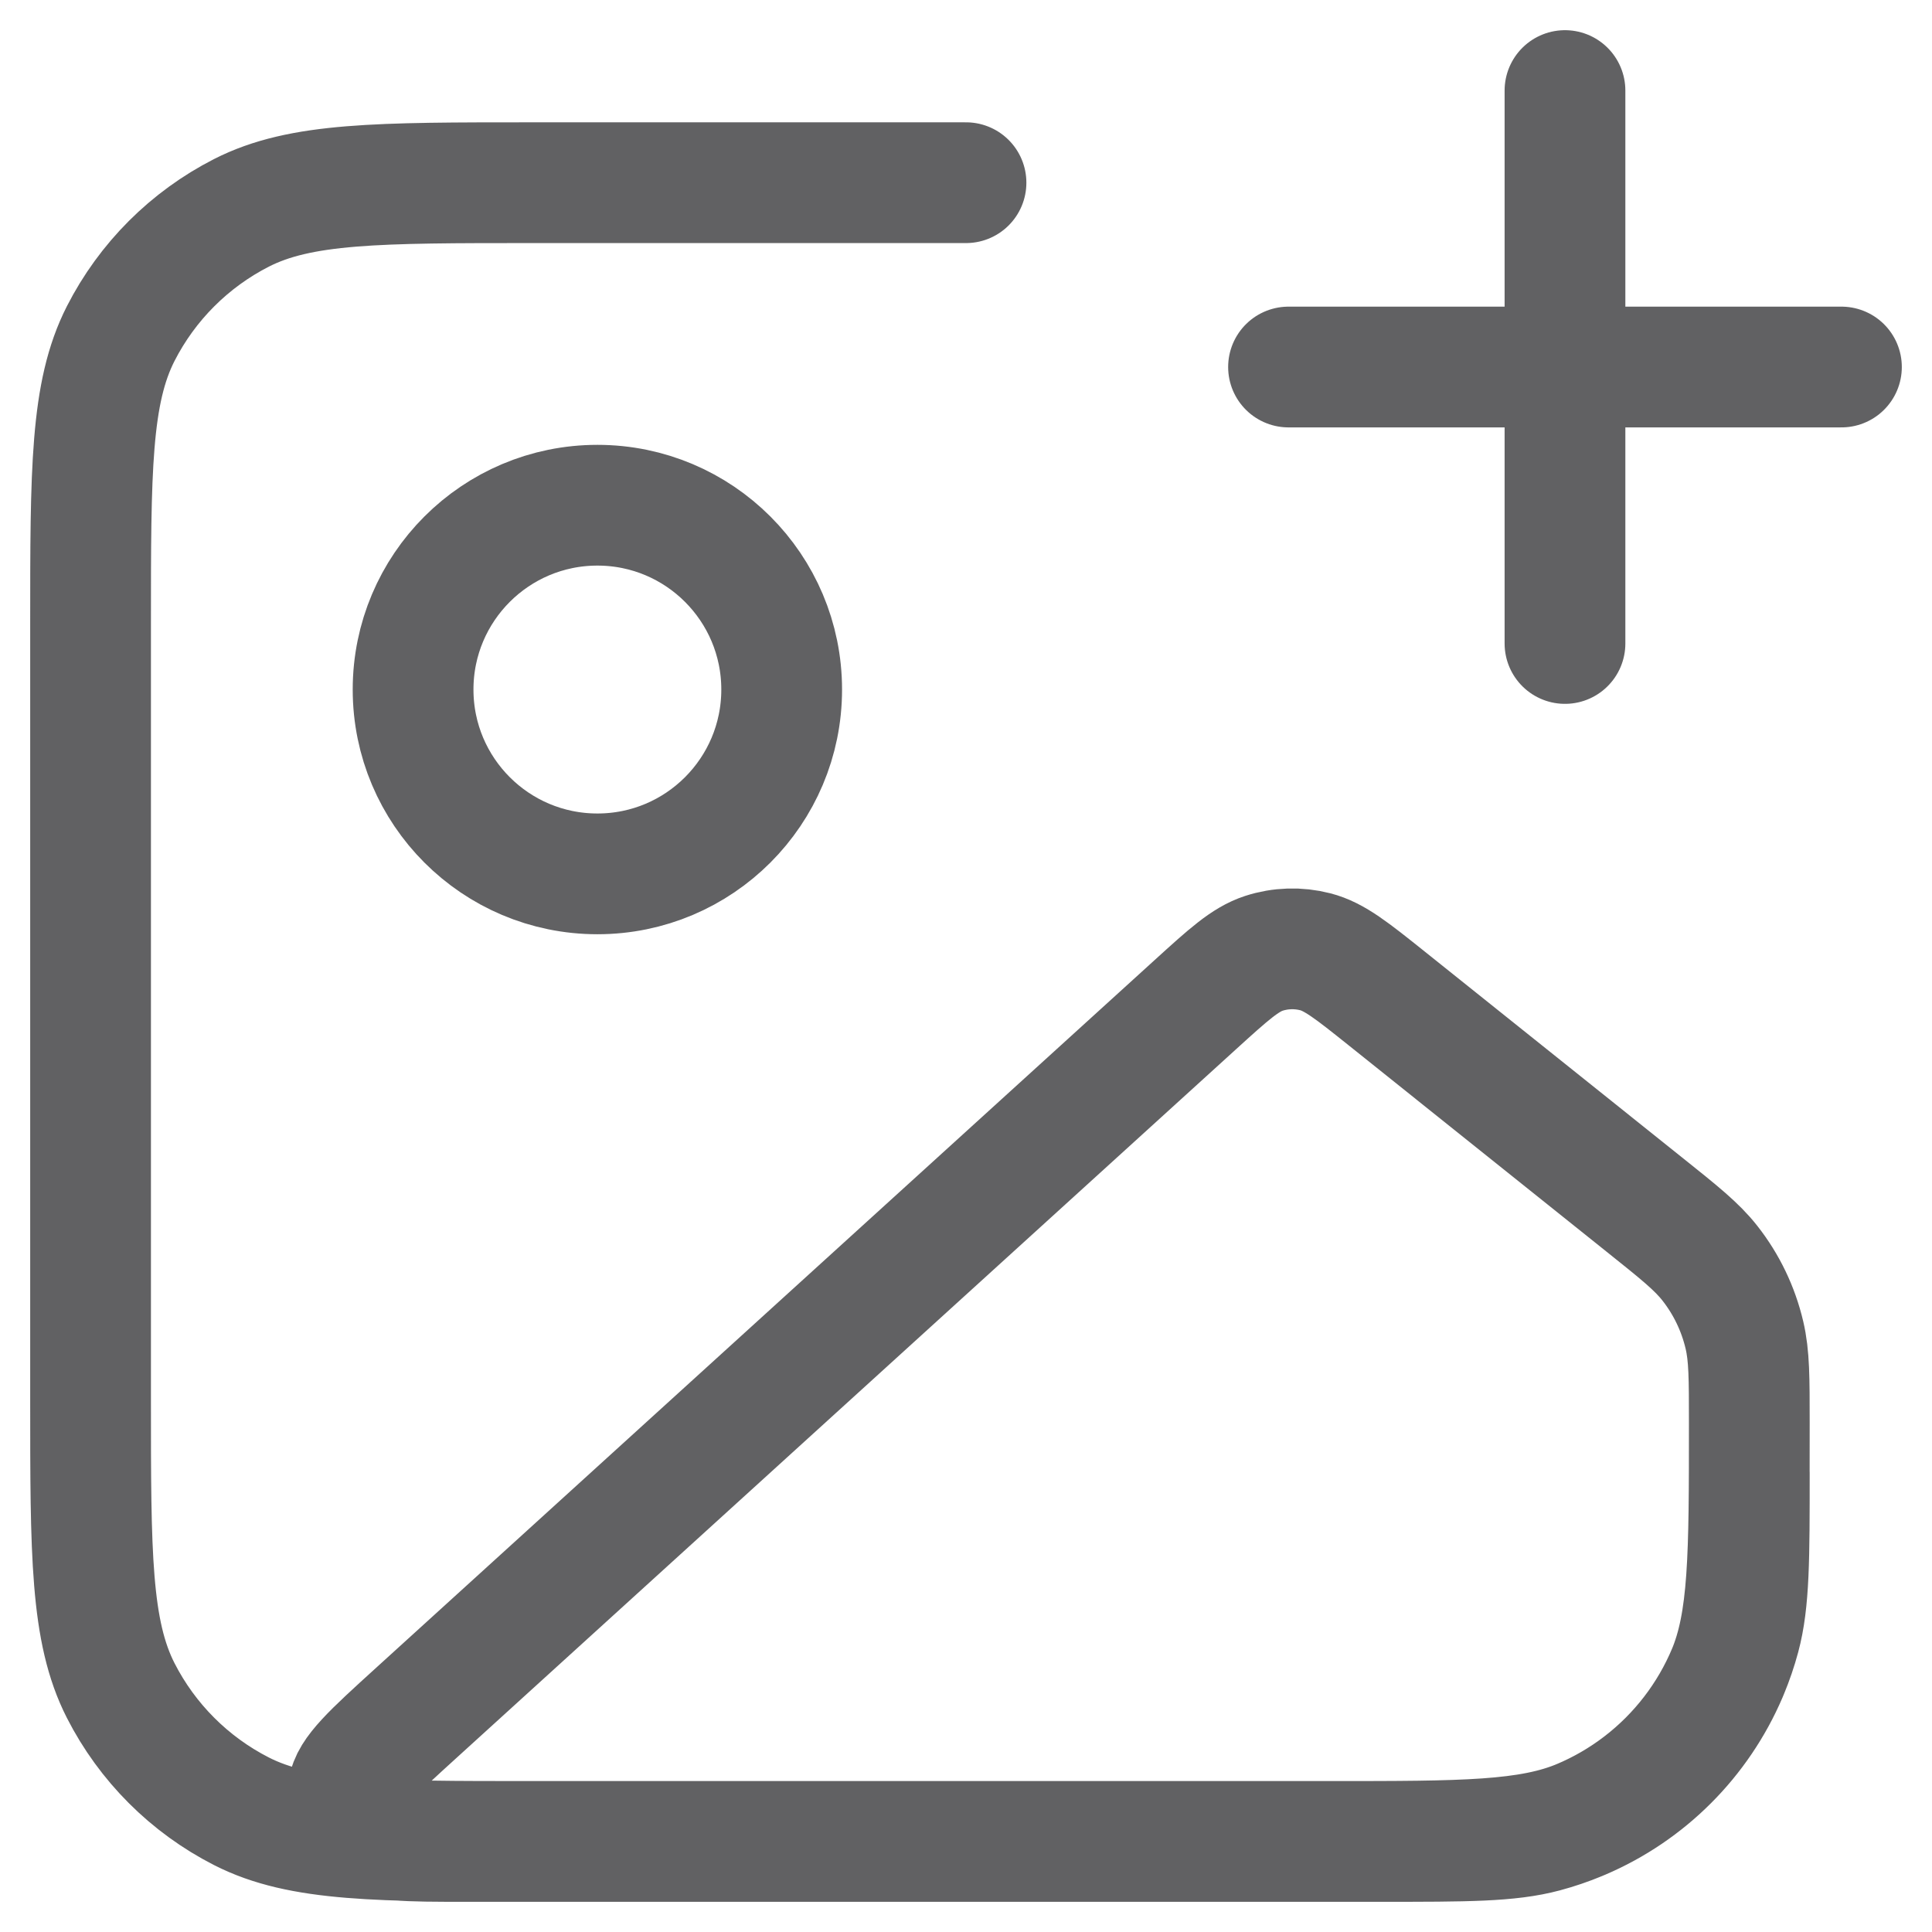 <svg xmlns="http://www.w3.org/2000/svg" width="32" height="32" viewBox="0 0 32 32" fill="none">
  <path d="M16 3.026H8.826C6.262 3.026 4.98 3.026 4 3.525C3.139 3.964 2.438 4.665 1.999 5.526C1.5 6.506 1.5 7.788 1.5 10.353V23.174C1.5 25.738 1.5 27.02 1.999 28C2.438 28.861 3.139 29.562 4 30.001C4.98 30.5 6.262 30.5 8.826 30.5H22.868C24.288 30.5 24.998 30.5 25.58 30.344C27.16 29.921 28.394 28.686 28.818 27.106C28.974 26.524 28.974 25.814 28.974 24.395M25.921 10.658V1.5M21.342 6.079H30.5M12.947 11.421C12.947 13.107 11.581 14.474 9.895 14.474C8.209 14.474 6.842 13.107 6.842 11.421C6.842 9.735 8.209 8.368 9.895 8.368C11.581 8.368 12.947 9.735 12.947 11.421ZM19.801 16.638L6.89 28.375C6.163 29.036 5.8 29.366 5.768 29.652C5.74 29.899 5.835 30.145 6.023 30.31C6.239 30.5 6.73 30.5 7.711 30.5H22.038C24.235 30.5 25.333 30.5 26.196 30.131C27.279 29.668 28.141 28.805 28.605 27.722C28.974 26.859 28.974 25.761 28.974 23.564C28.974 22.825 28.974 22.456 28.893 22.112C28.791 21.679 28.597 21.274 28.322 20.924C28.104 20.646 27.816 20.416 27.238 19.954L22.969 16.538C22.391 16.076 22.102 15.845 21.784 15.764C21.504 15.692 21.209 15.701 20.934 15.79C20.622 15.892 20.348 16.141 19.801 16.638Z" stroke="#616163" stroke-width="2" stroke-linecap="round" stroke-linejoin="round"/>
</svg>